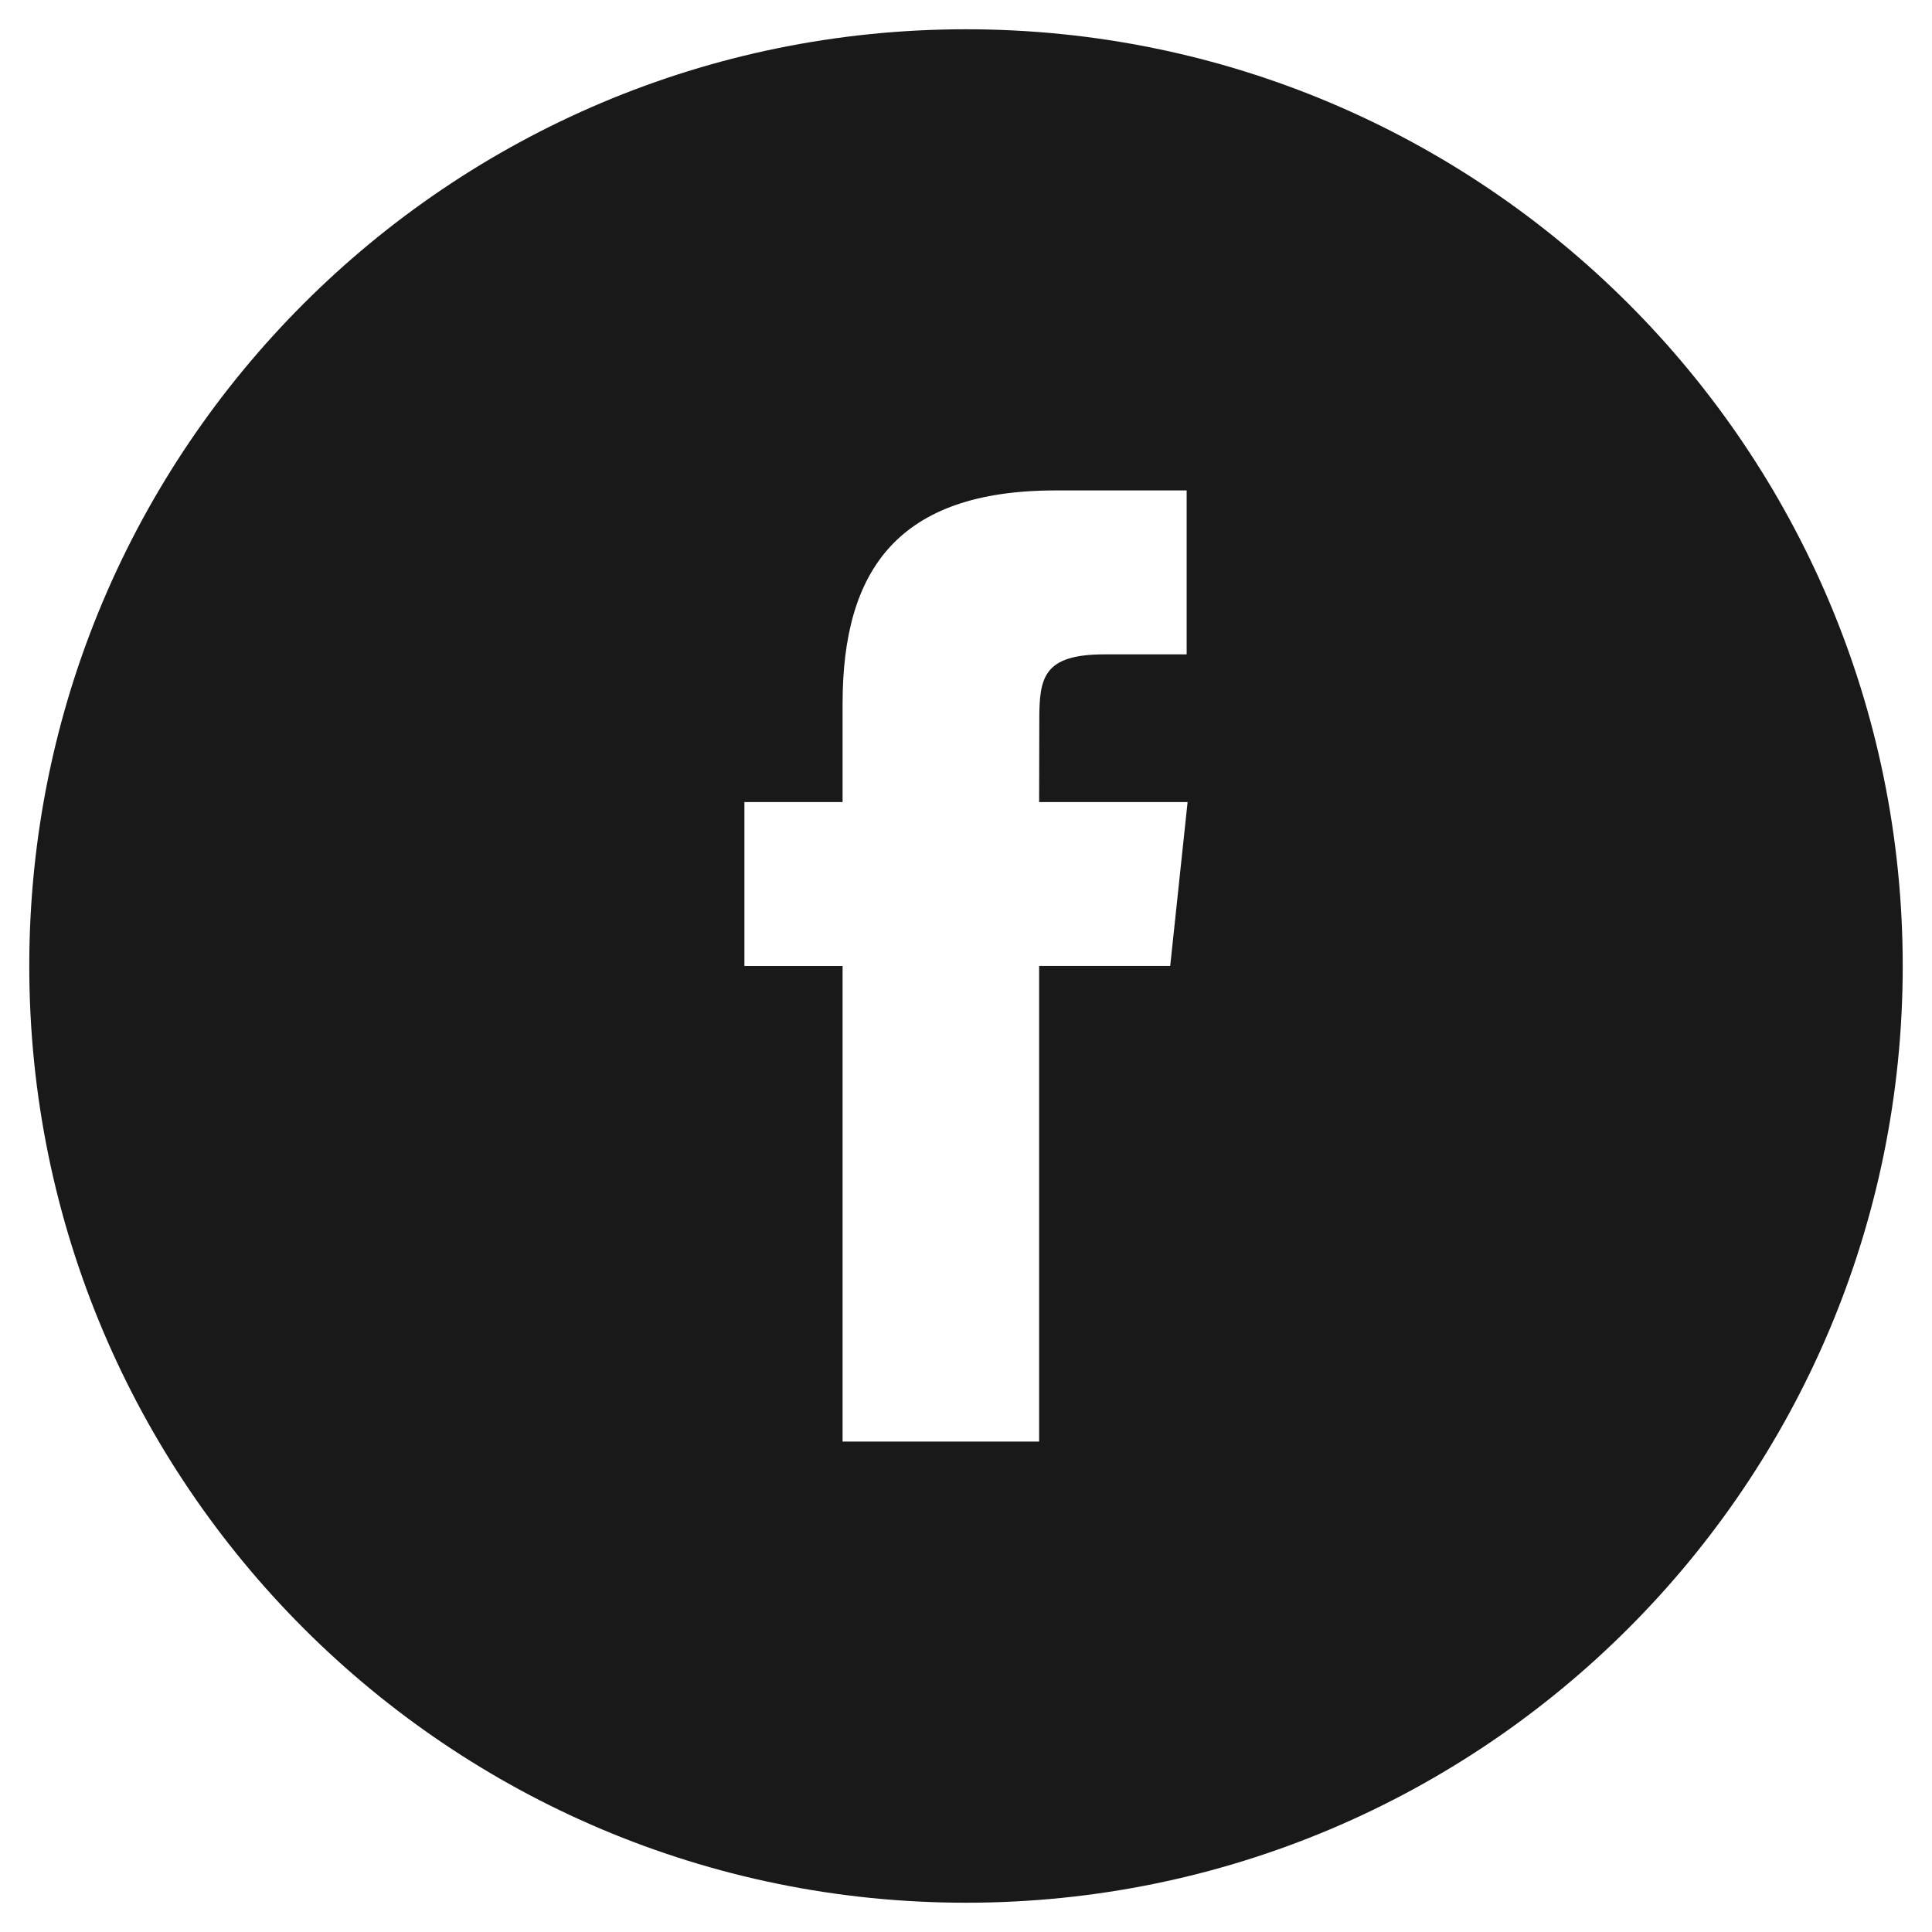 <svg xmlns="http://www.w3.org/2000/svg" width="33" height="33" viewBox="0 0 33 33" fill="none">
<path d="M16.5 0.5C7.664 0.5 0.5 7.664 0.5 16.5C0.5 25.336 7.664 32.5 16.5 32.5C25.336 32.5 32.5 25.336 32.5 16.5C32.5 7.664 25.336 0.5 16.5 0.5ZM19.988 16.499H17.749V24.623H14.392V16.5H12.715V13.7H14.392V12.019C14.392 9.735 15.339 8.377 18.029 8.377H20.269V11.177H18.869C17.822 11.177 17.752 11.569 17.752 12.298L17.749 13.7H20.285L19.988 16.499Z" fill="black" fill-opacity="0.9"/>
</svg>